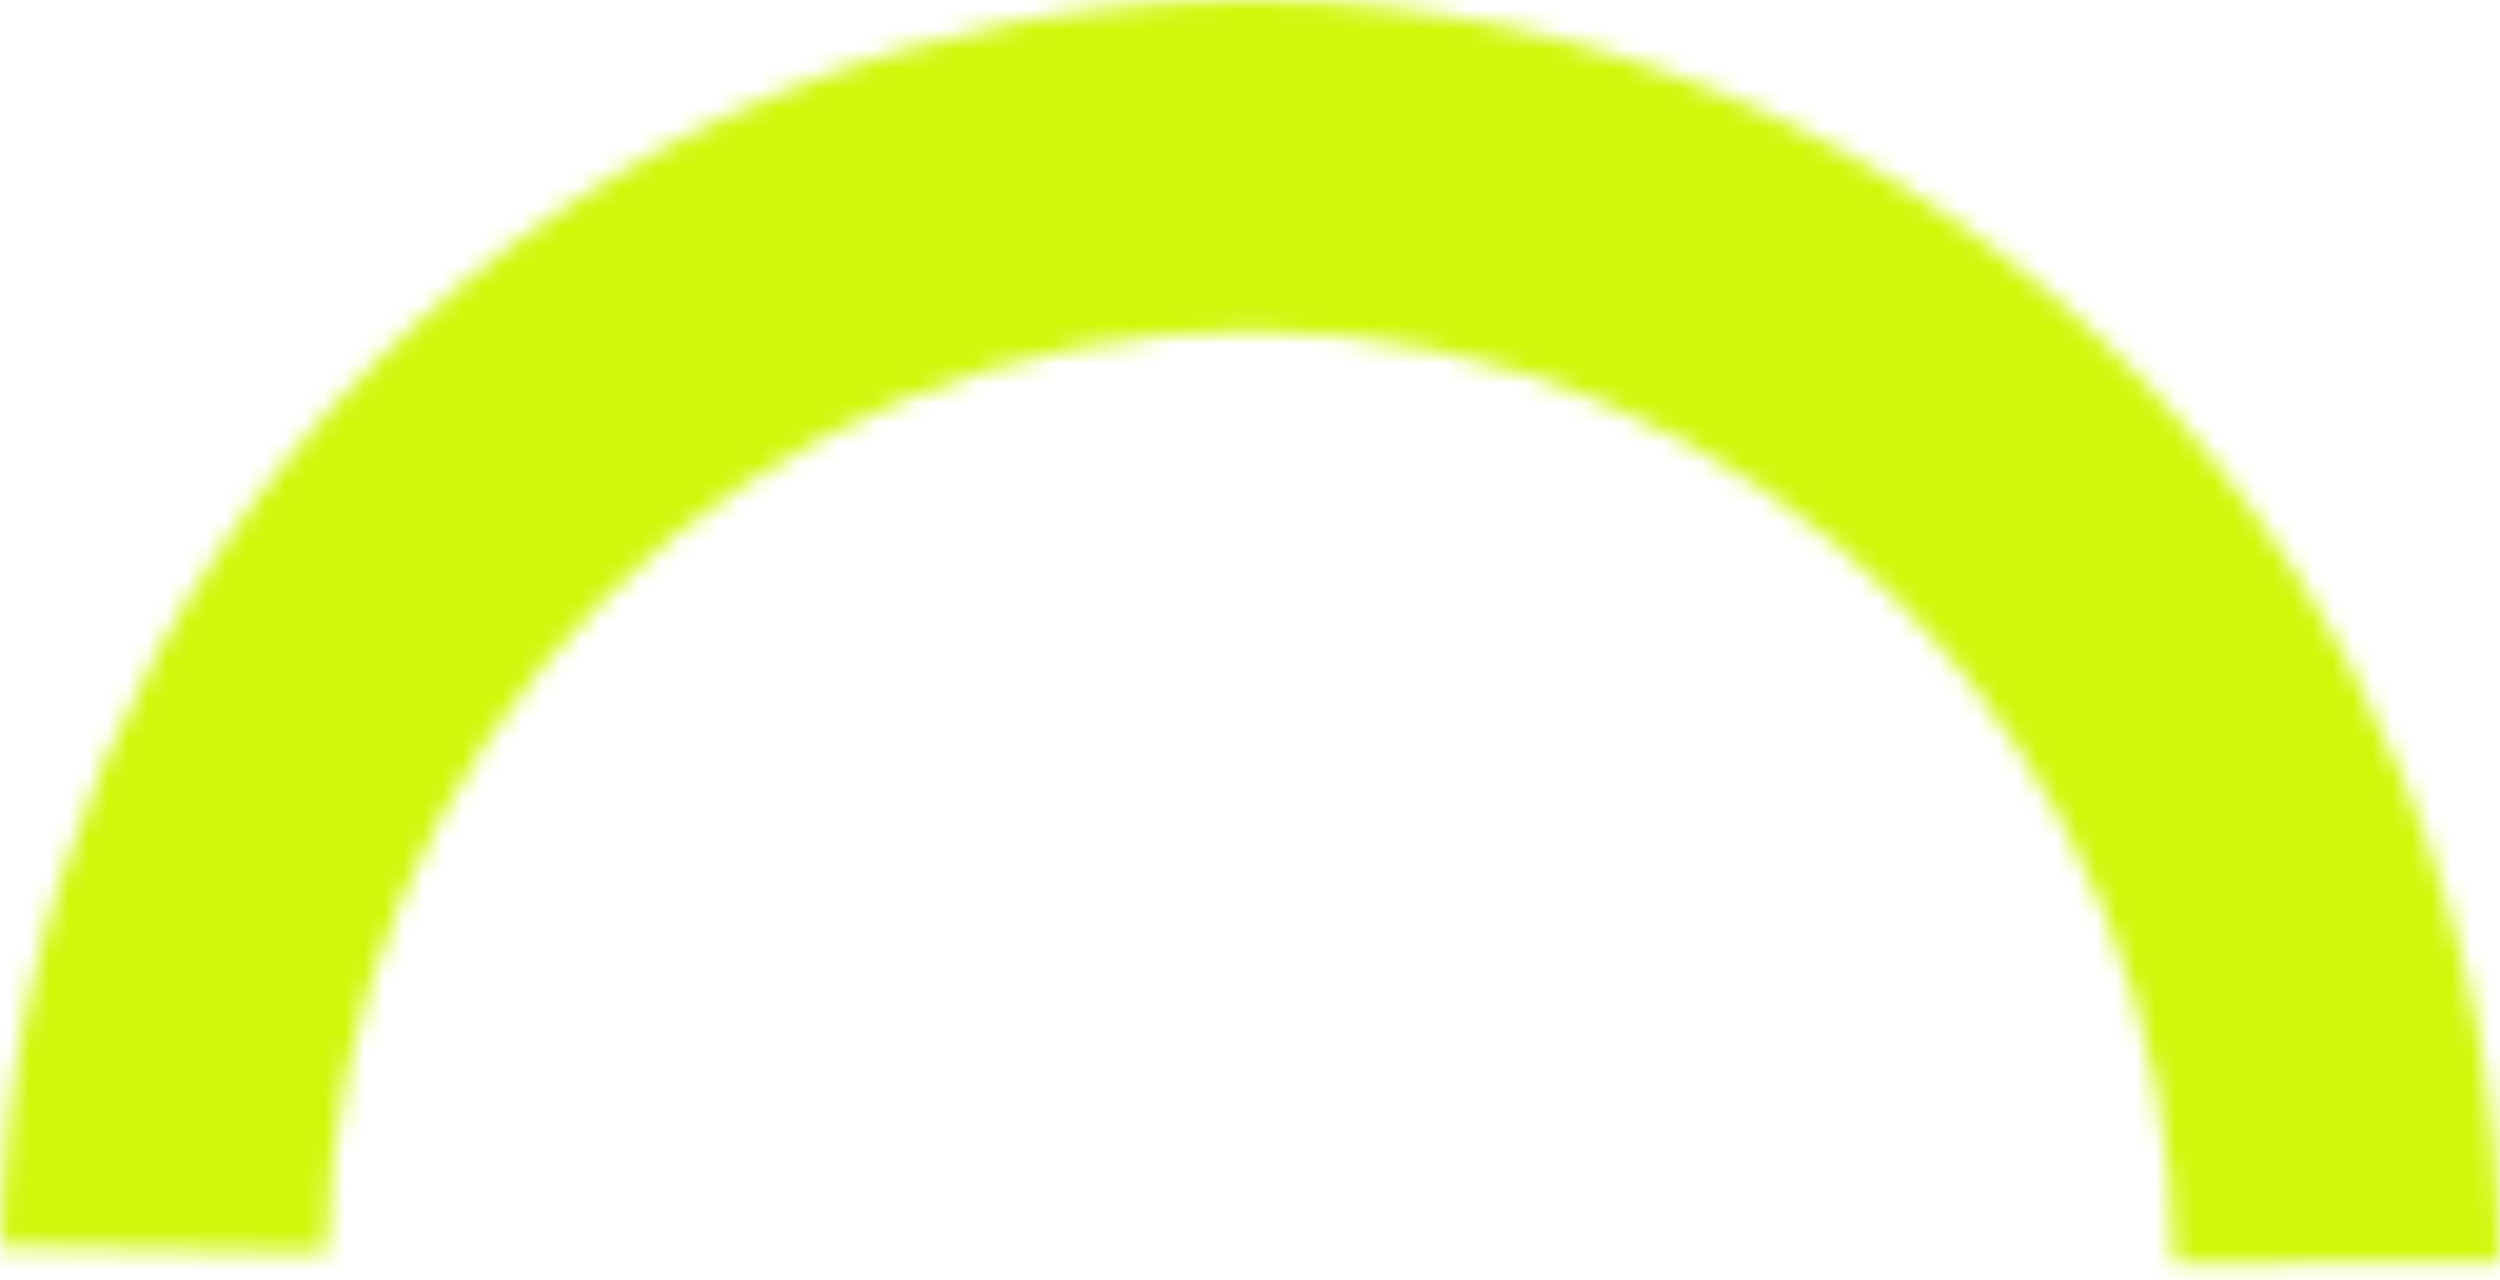 <svg width="127" height="65" viewBox="0 0 127 65" fill="none" xmlns="http://www.w3.org/2000/svg">
<mask id="path-1-inside-1_246_3" fill="white">
<path d="M0.011 63.321C0.316 46.354 7.192 30.193 19.148 18.34C31.104 6.488 47.177 -0.101 63.883 0.001C80.59 0.104 96.583 6.889 108.397 18.888C120.212 30.886 126.895 47.13 126.999 64.1L110.432 64.204C110.356 51.662 105.416 39.656 96.684 30.788C87.952 21.92 76.131 16.904 63.783 16.828C51.436 16.753 39.556 21.623 30.719 30.383C21.882 39.143 16.8 51.088 16.575 63.628L0.011 63.321Z"/>
</mask>
<path d="M0.011 63.321C0.316 46.354 7.192 30.193 19.148 18.34C31.104 6.488 47.177 -0.101 63.883 0.001C80.59 0.104 96.583 6.889 108.397 18.888C120.212 30.886 126.895 47.13 126.999 64.1L110.432 64.204C110.356 51.662 105.416 39.656 96.684 30.788C87.952 21.92 76.131 16.904 63.783 16.828C51.436 16.753 39.556 21.623 30.719 30.383C21.882 39.143 16.8 51.088 16.575 63.628L0.011 63.321Z" stroke="#CFF80B" stroke-width="124" mask="url(#path-1-inside-1_246_3)"/>
</svg>
